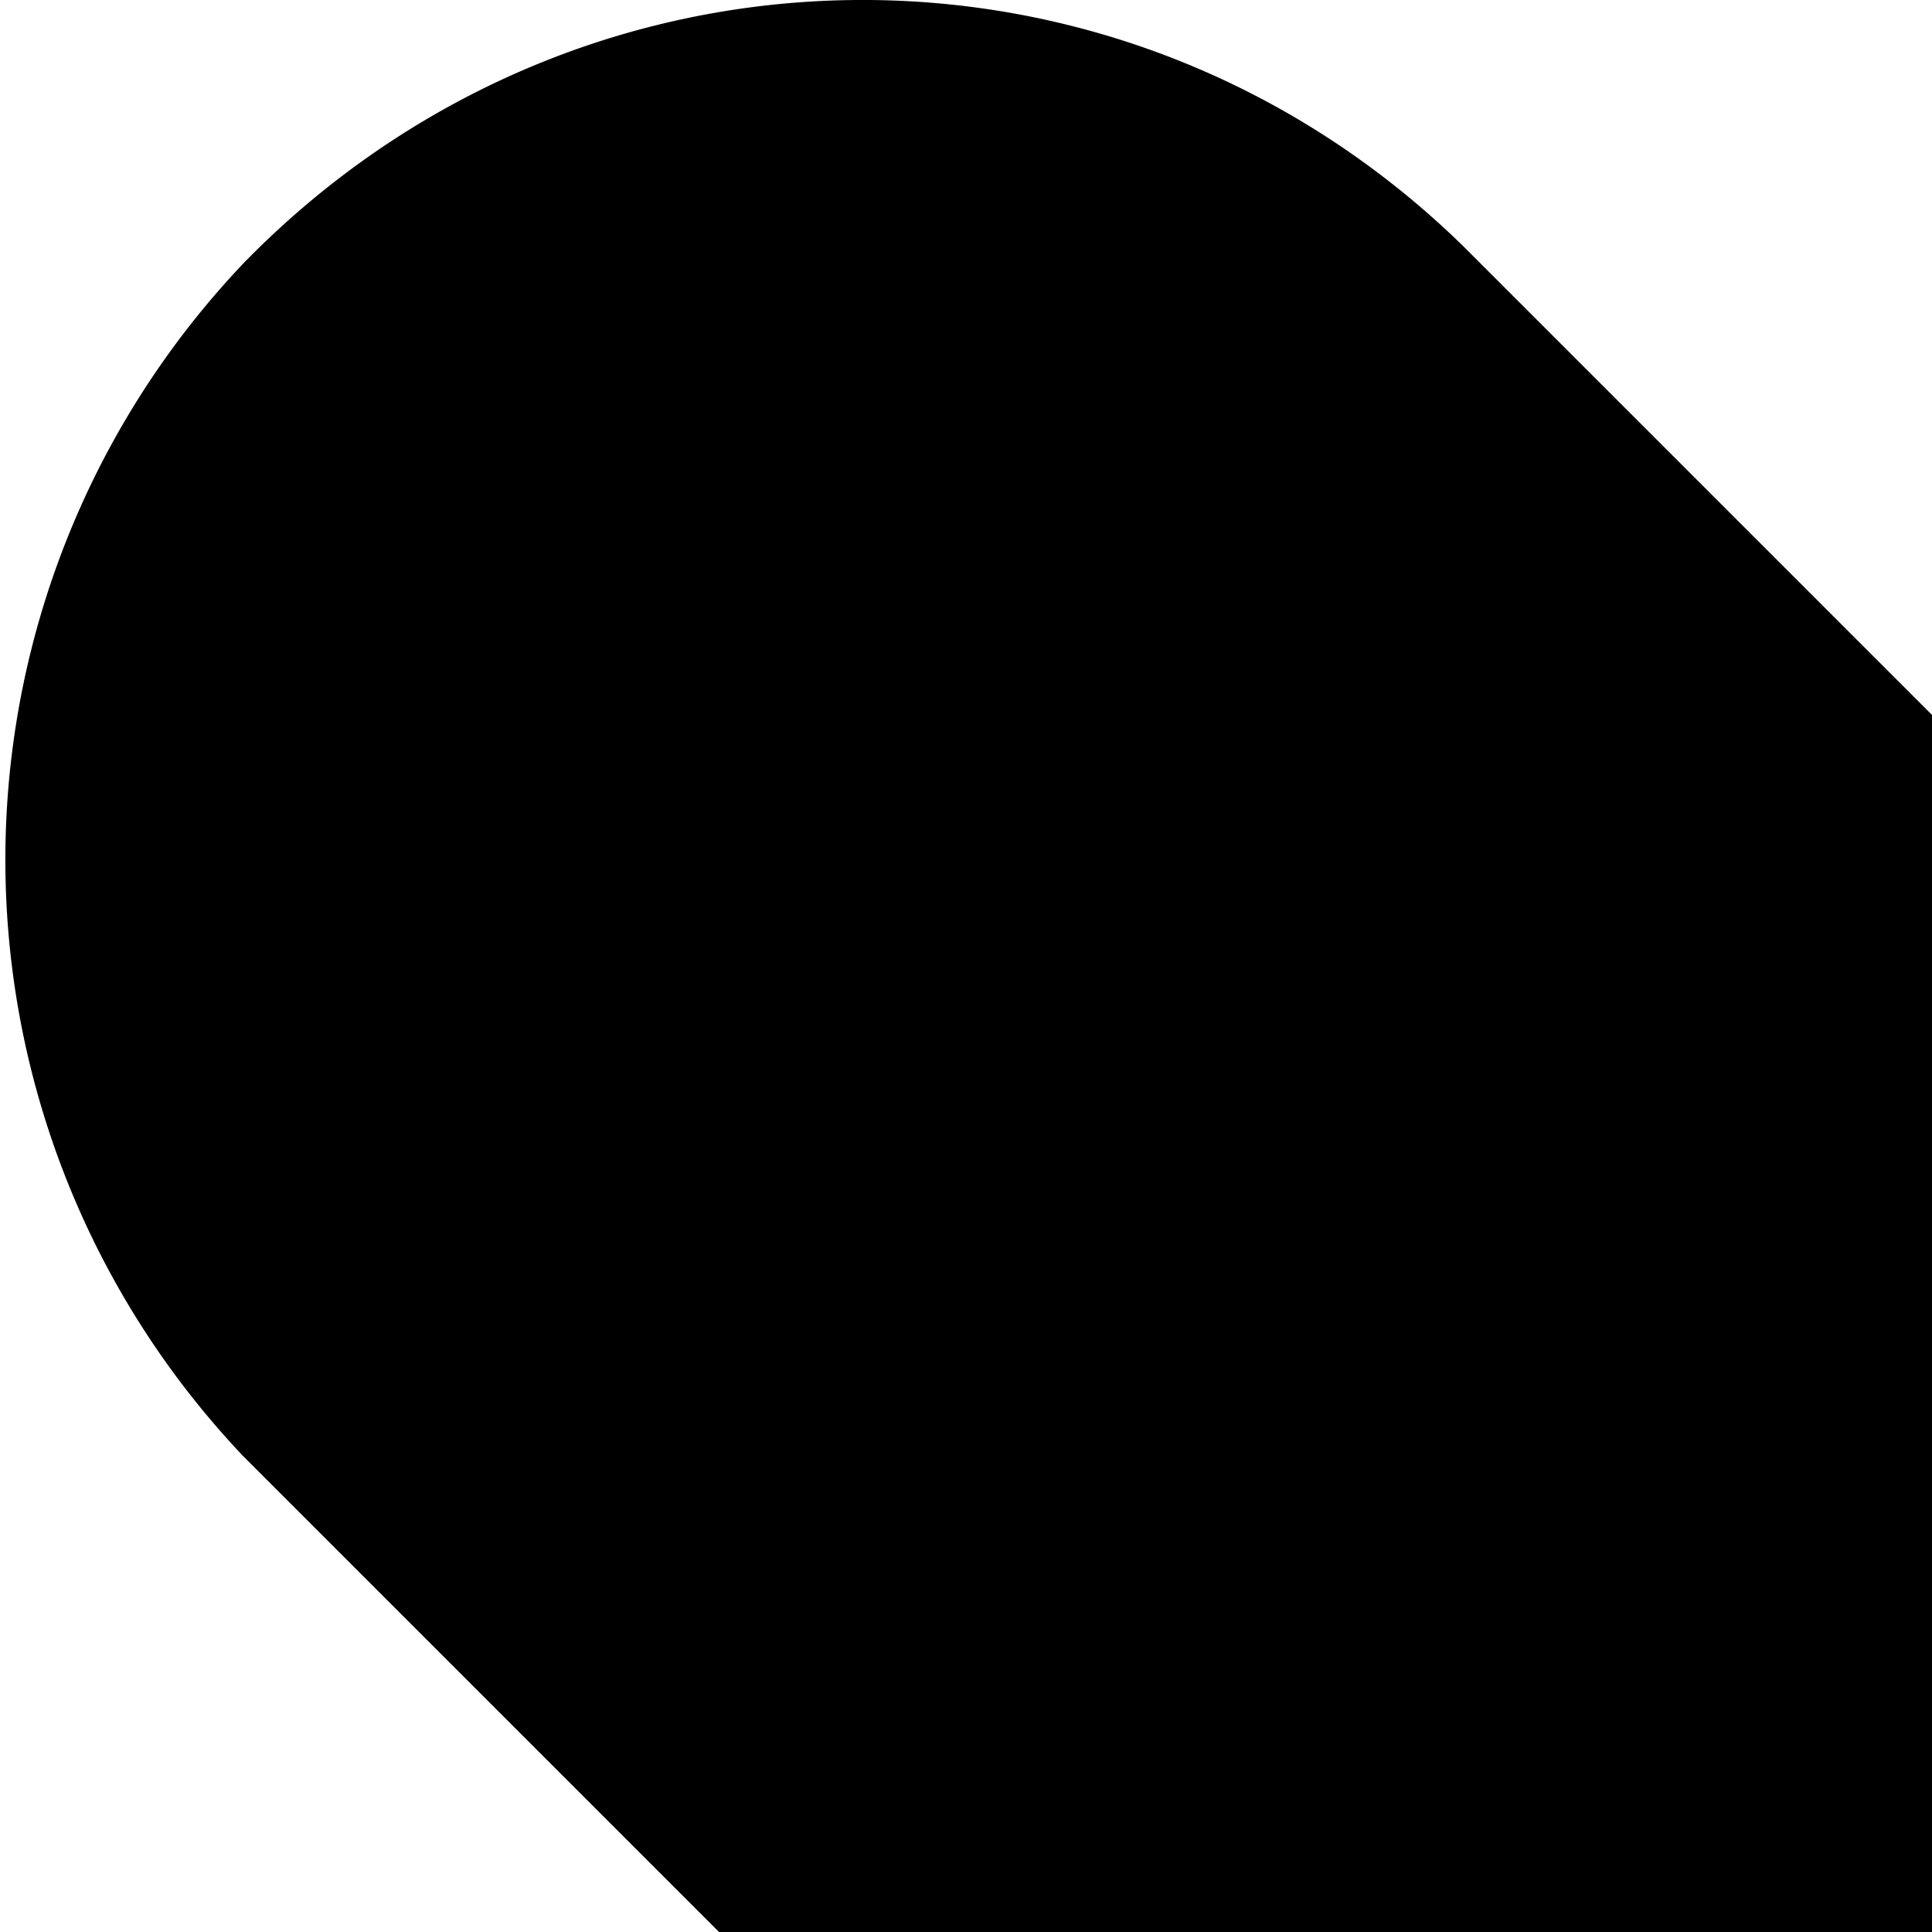 <svg fill="currentColor" viewBox="0 0 24 24" xmlns="http://www.w3.org/2000/svg">
  <path
    d="M248.36 263.428a10.623 10.623 0 0 0 15.04 0L508.733 18.095c4.053-4.267 3.947-10.987-.213-15.04a10.763 10.763 0 0 0-14.827 0l-237.76 237.76L18.173 3.054c-4.266-4.16-10.986-4.053-15.146.214a10.763 10.763 0 0 0 0 14.827L248.36 263.428z" />
  <path
    d="M508.627 248.388c-4.267-4.053-10.773-4.053-14.933 0l-237.76 237.76-237.76-237.76c-4.267-4.053-10.987-3.947-15.04.213a10.763 10.763 0 0 0 0 14.827l245.333 245.333a10.623 10.623 0 0 0 15.04 0L508.84 263.428c4.053-4.267 3.947-10.987-.213-15.04z" />
</svg>
